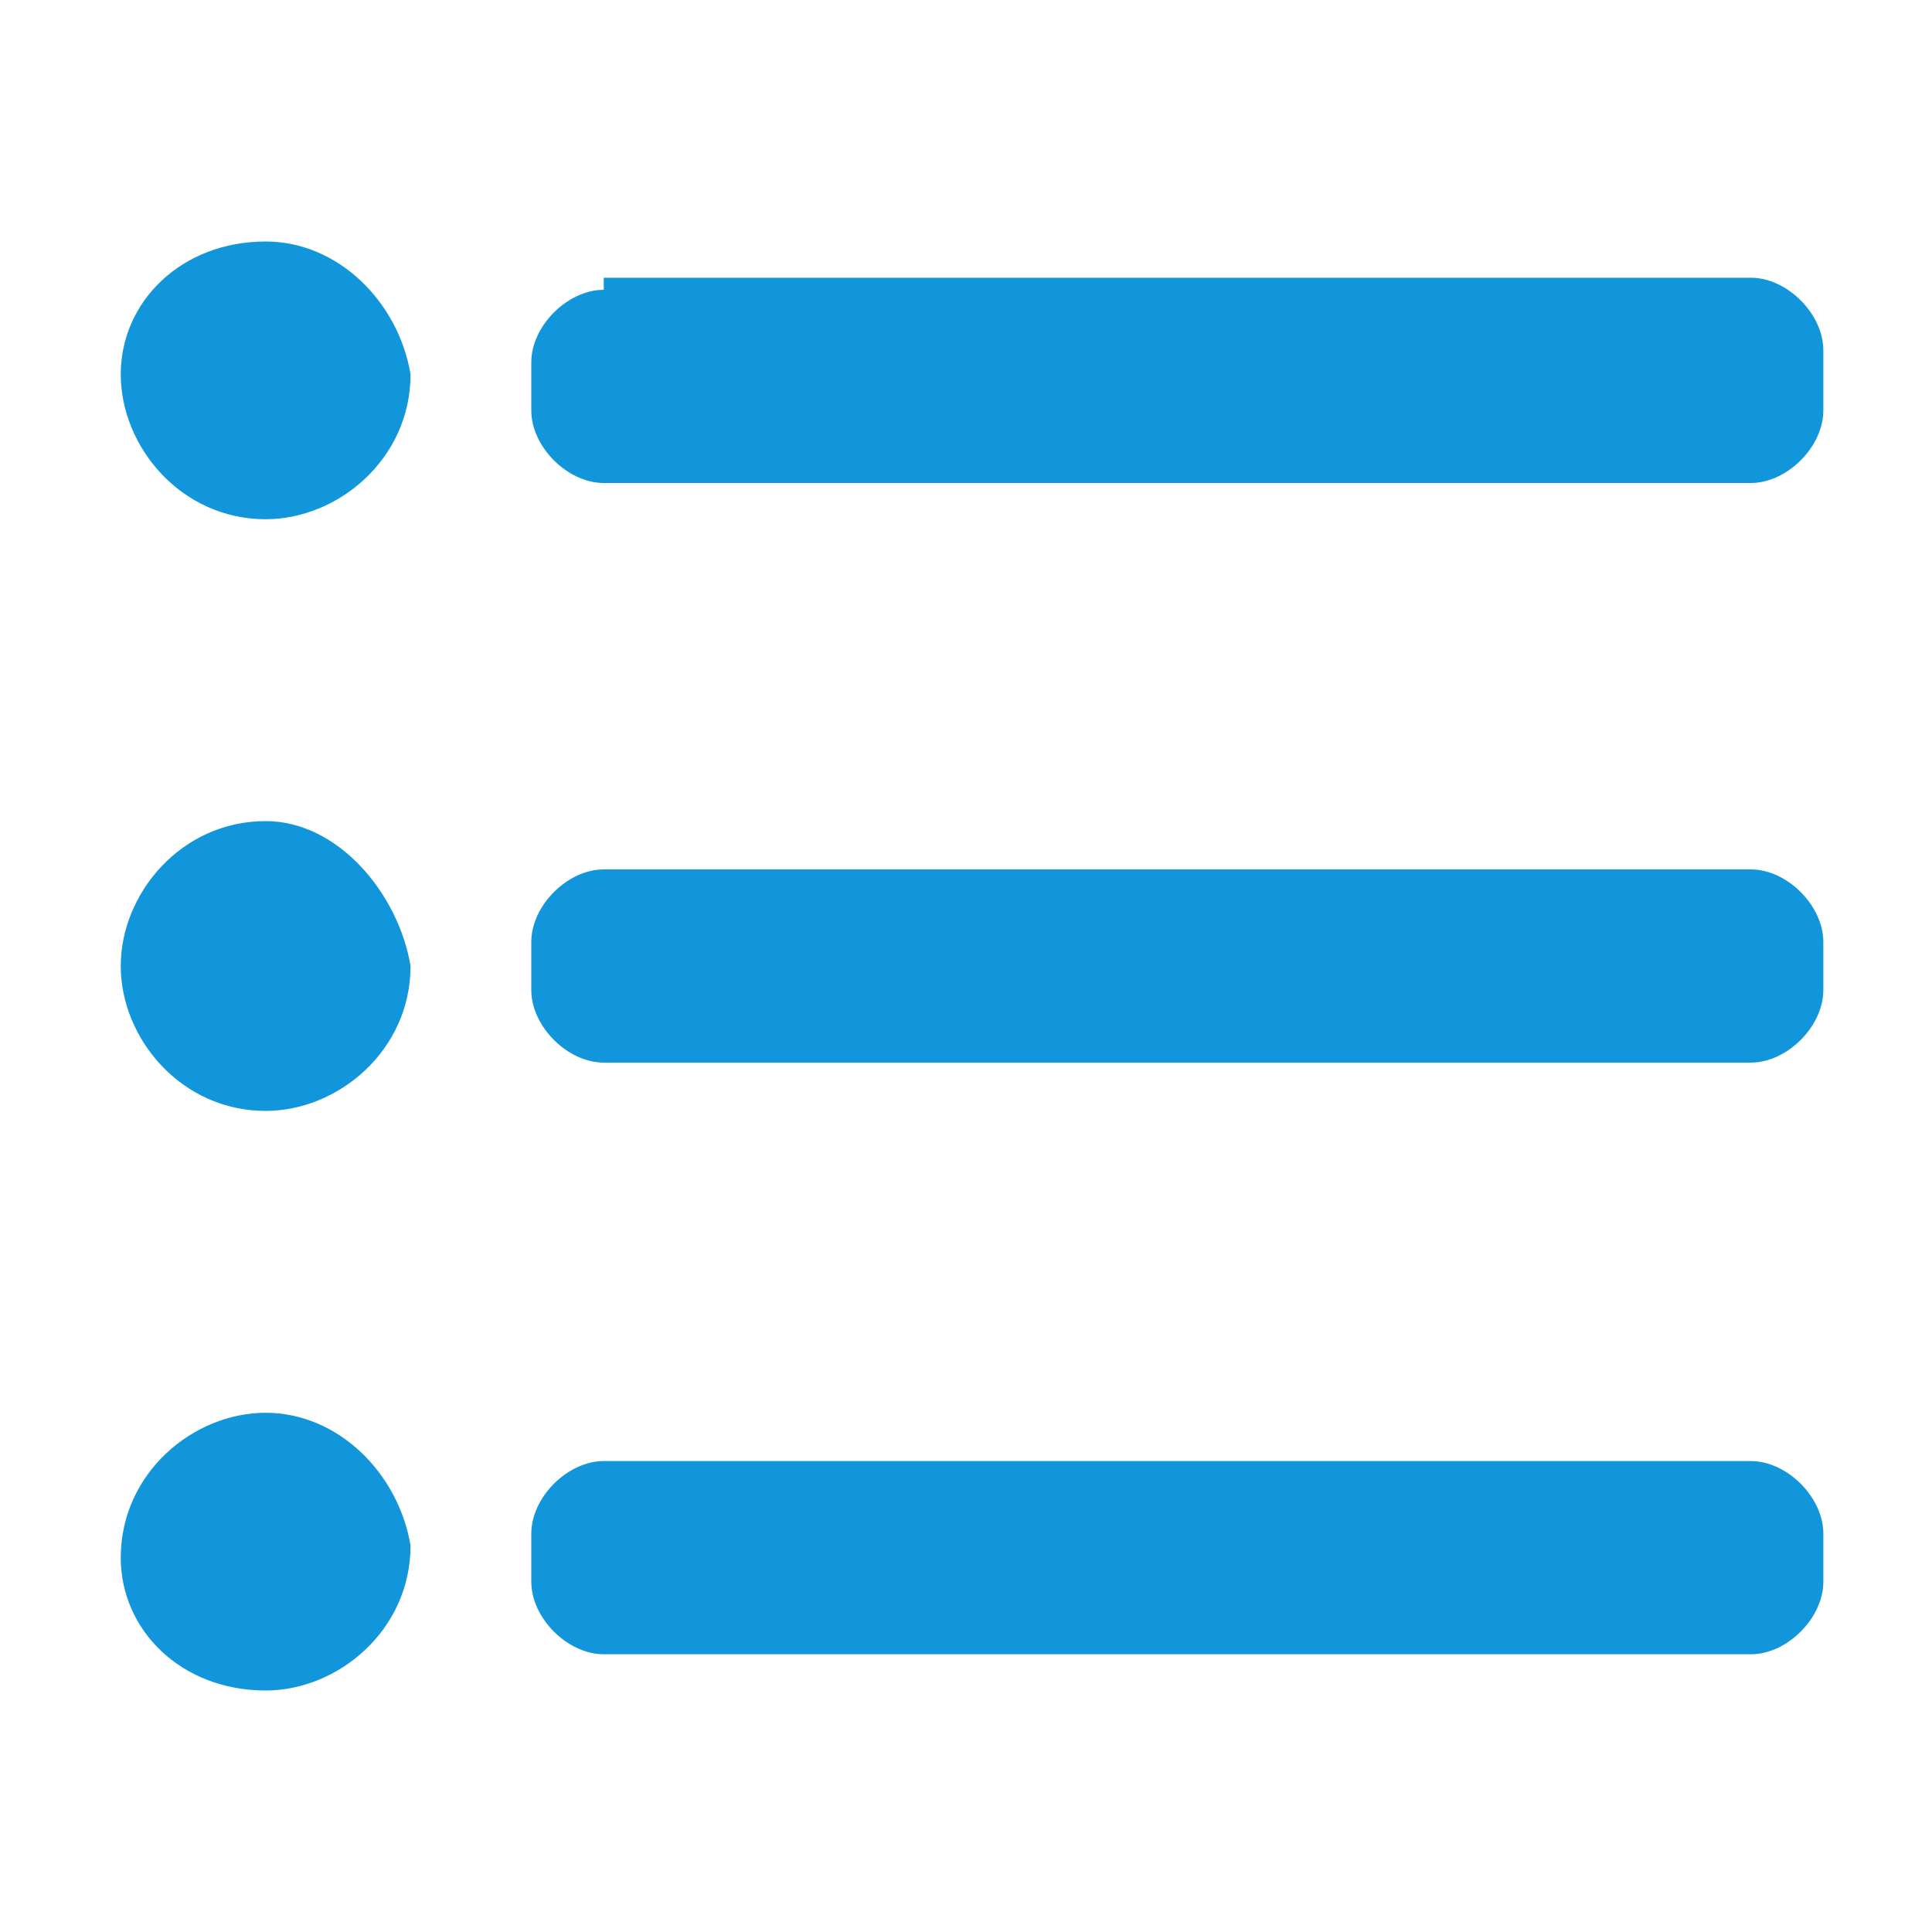 <?xml version="1.0" standalone="no"?><!DOCTYPE svg PUBLIC "-//W3C//DTD SVG 1.1//EN" "http://www.w3.org/Graphics/SVG/1.1/DTD/svg11.dtd"><svg t="1523439433748" class="icon" style="" viewBox="0 0 1024 1024" version="1.1" xmlns="http://www.w3.org/2000/svg" p-id="2544" xmlns:xlink="http://www.w3.org/1999/xlink" width="200" height="200"><defs><style type="text/css"></style></defs><path d="M281.6 838.4c0 19.2 19.2 38.4 38.4 38.4l608 0c19.2 0 38.4-19.2 38.4-38.4l0-25.6c0-19.2-19.2-38.4-38.4-38.4l-608 0c-19.2 0-38.4 19.2-38.4 38.4L281.6 838.4zM140.8 748.8c-38.4 0-76.8 32-76.8 76.8C64 864 96 896 140.8 896c38.4 0 76.8-32 76.8-76.8C211.2 780.8 179.2 748.8 140.8 748.8zM281.6 524.8c0 19.2 19.2 38.4 38.4 38.4l608 0c19.2 0 38.4-19.2 38.4-38.4L966.4 499.2c0-19.2-19.2-38.4-38.4-38.4L320 460.8c-19.2 0-38.4 19.2-38.4 38.4L281.6 524.8zM140.8 435.2C96 435.2 64 473.6 64 512c0 38.4 32 76.8 76.8 76.8 38.4 0 76.8-32 76.8-76.8C211.2 473.6 179.2 435.2 140.8 435.2zM320 153.6c-19.2 0-38.4 19.2-38.4 38.4l0 25.6c0 19.2 19.2 38.4 38.4 38.4l608 0c19.2 0 38.4-19.2 38.4-38.4L966.4 185.6c0-19.2-19.2-38.4-38.4-38.4L320 147.2zM140.8 128C96 128 64 160 64 198.4c0 38.4 32 76.8 76.8 76.8 38.4 0 76.8-32 76.8-76.8C211.2 160 179.2 128 140.8 128z" p-id="2545" fill="#1296db"></path></svg>